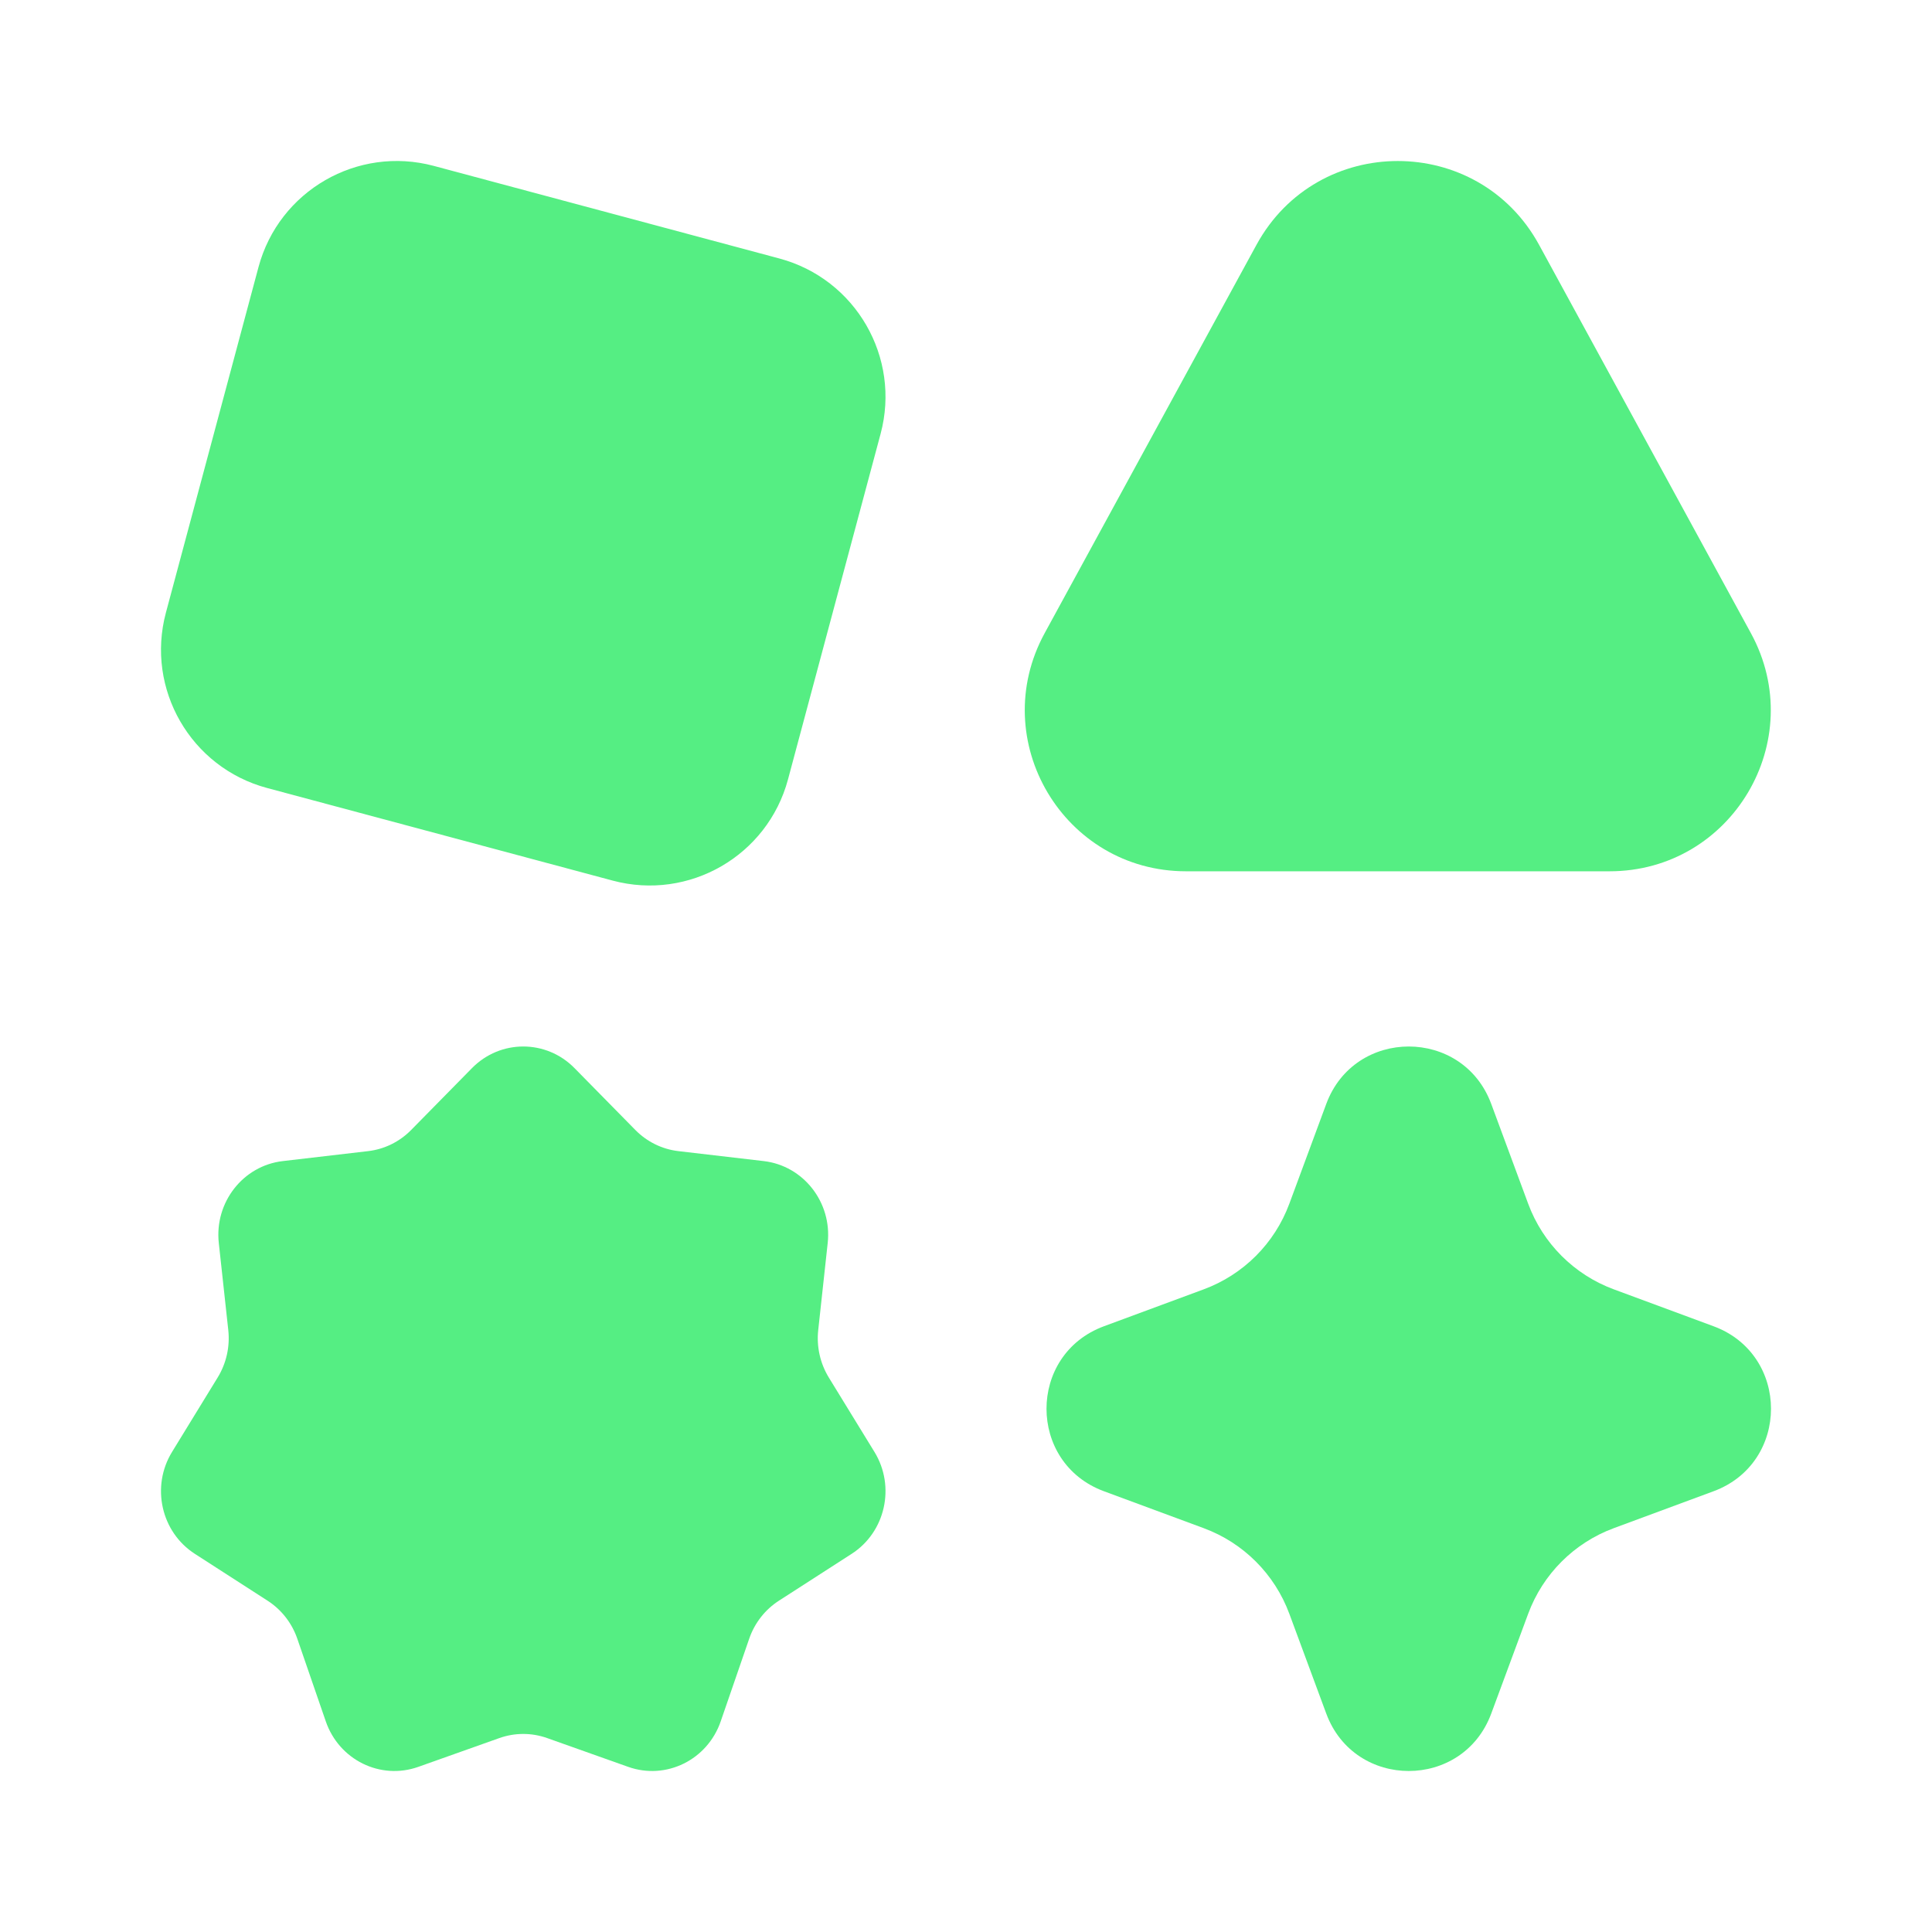 <svg width="45" height="45" viewBox="0 0 45 45" fill="none" xmlns="http://www.w3.org/2000/svg">
<path d="M3.864 14.271C3.388 16.049 4.443 17.877 6.221 18.354L14.271 20.511C16.049 20.987 17.877 19.932 18.354 18.154L20.511 10.104C20.987 8.326 19.932 6.498 18.154 6.021L10.104 3.864C8.326 3.388 6.498 4.443 6.021 6.221L3.864 14.271Z" fill="#55EE83"/>
<path d="M24.332 14.748C22.969 17.247 24.778 20.294 27.624 20.294H37.49C40.337 20.294 42.145 17.247 40.782 14.748L35.849 5.704C34.428 3.099 30.686 3.099 29.265 5.704L24.332 14.748Z" fill="#55EE83"/>
<path d="M10.993 24.879C11.653 24.207 12.722 24.207 13.382 24.879L14.799 26.32C15.069 26.594 15.422 26.768 15.801 26.812L17.789 27.044C18.715 27.152 19.381 28.005 19.279 28.95L19.058 30.98C19.016 31.366 19.103 31.756 19.305 32.086L20.367 33.817C20.862 34.623 20.624 35.686 19.835 36.193L18.143 37.283C17.821 37.49 17.576 37.803 17.45 38.17L16.786 40.096C16.476 40.993 15.514 41.466 14.633 41.154L12.744 40.483C12.383 40.355 11.992 40.355 11.631 40.483L9.742 41.154C8.861 41.466 7.899 40.993 7.589 40.096L6.925 38.17C6.799 37.803 6.554 37.49 6.232 37.283L4.54 36.193C3.751 35.686 3.513 34.623 4.008 33.817L5.069 32.086C5.272 31.756 5.359 31.366 5.317 30.98L5.096 28.95C4.994 28.005 5.66 27.152 6.586 27.044L8.574 26.812C8.953 26.768 9.306 26.594 9.576 26.32L10.993 24.879Z" fill="#55EE83"/>
<path d="M34.734 25.713C34.074 23.929 31.551 23.929 30.891 25.713L30.031 28.037C29.689 28.961 28.961 29.689 28.037 30.031L25.713 30.891C23.929 31.551 23.929 34.074 25.713 34.734L28.037 35.594C28.961 35.936 29.689 36.664 30.031 37.588L30.891 39.912C31.551 41.696 34.074 41.696 34.734 39.912L35.594 37.588C35.936 36.664 36.664 35.936 37.588 35.594L39.912 34.734C41.696 34.074 41.696 31.551 39.912 30.891L37.588 30.031C36.664 29.689 35.936 28.961 35.594 28.037L34.734 25.713Z" fill="#55EE83"/>
</svg>
